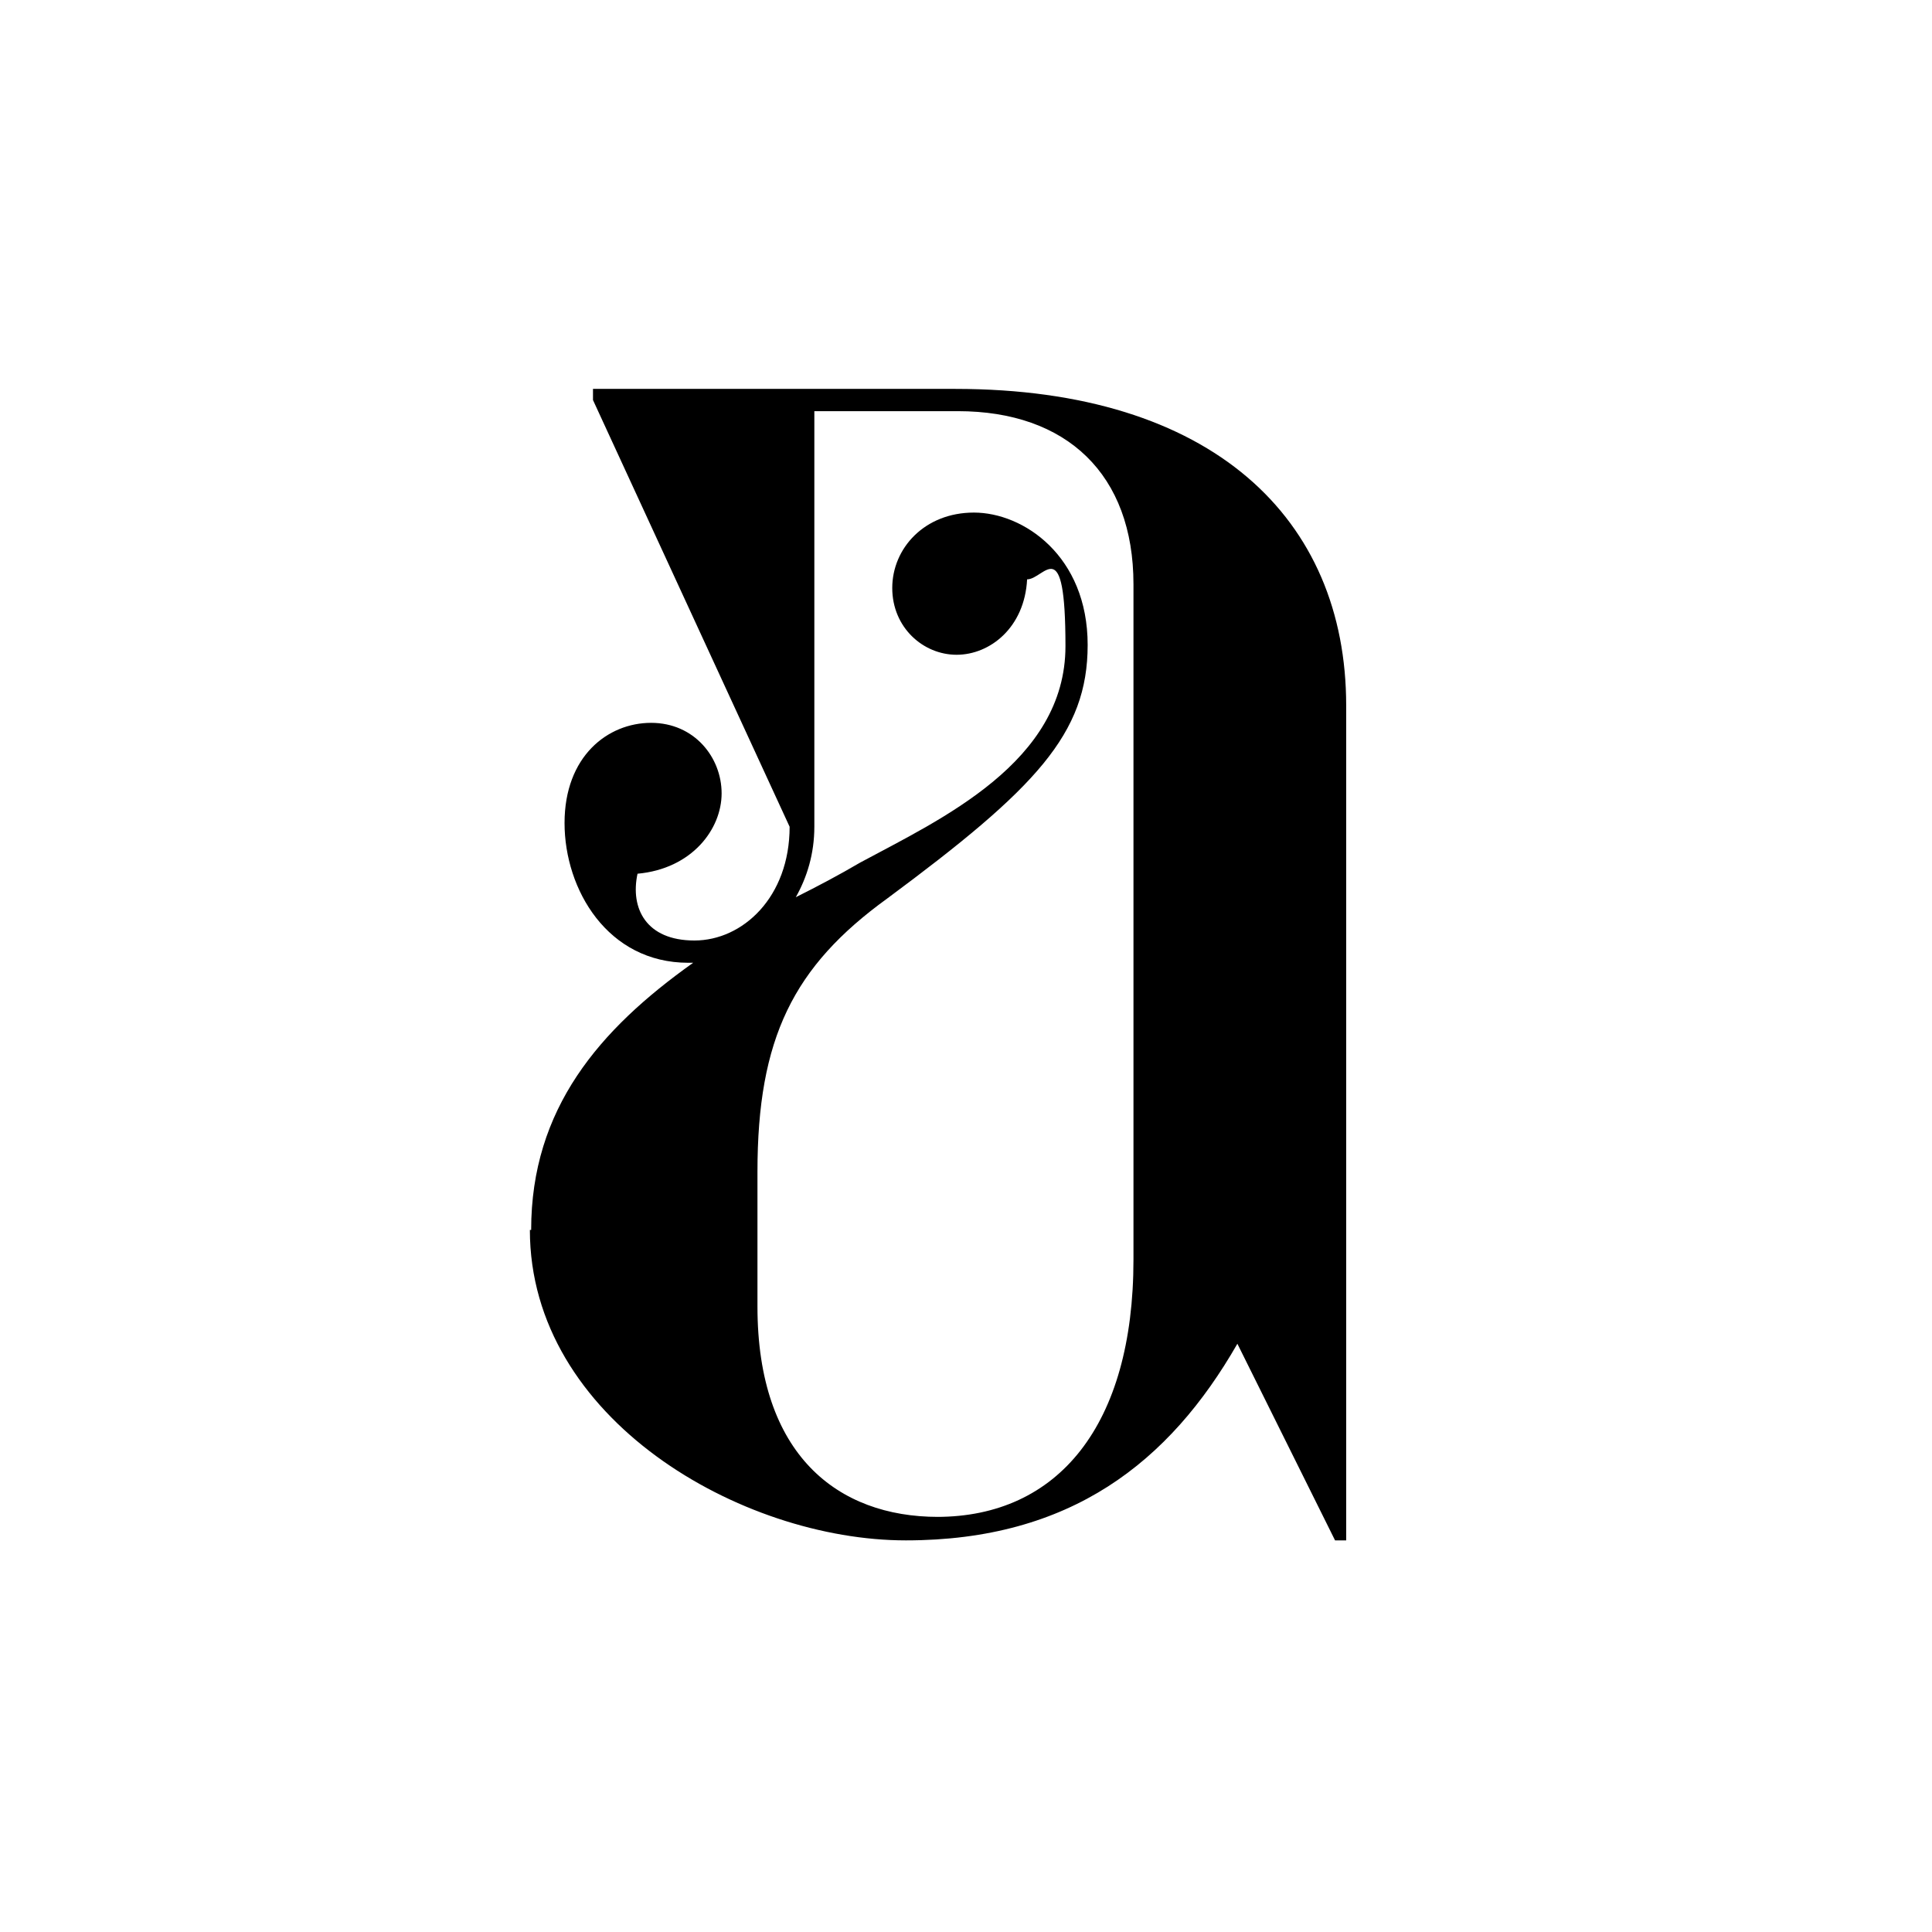 <?xml version="1.0" encoding="UTF-8"?>
<svg xmlns="http://www.w3.org/2000/svg" xmlns:xlink="http://www.w3.org/1999/xlink" width="141.7" height="141.7" viewBox="0 0 141.7 141.7">
<path fill-rule="evenodd" fill="rgb(0%, 0%, 0%)" fill-opacity="1" d="M 38.957 90.207 C 38.957 81.32 43.945 75.512 50.84 70.613 L 50.477 70.613 C 44.578 70.613 41.406 65.262 41.406 60.363 C 41.406 55.465 44.578 53.016 47.754 53.016 C 50.93 53.016 52.926 55.555 52.926 58.188 C 52.926 60.816 50.75 63.719 46.758 64.082 C 46.211 66.625 47.391 68.98 50.93 68.98 C 54.469 68.98 57.914 65.805 57.914 60.637 L 43.492 29.34 L 43.492 28.523 L 70.07 28.523 C 88.938 28.523 98.734 38.047 98.734 51.746 L 98.734 112.977 L 97.918 112.977 L 90.754 98.555 C 85.762 107.262 78.508 112.977 66.441 112.977 C 54.375 112.977 38.863 104.086 38.863 90.207 Z M 68.711 111.254 C 77.598 111.254 83.133 104.539 83.133 92.383 L 83.133 42.855 C 83.133 34.781 78.234 30.156 70.25 30.156 L 59.727 30.156 L 59.727 60.633 C 59.727 62.629 59.184 64.355 58.367 65.805 C 60 64.988 61.543 64.172 63.086 63.266 C 68.98 60.09 78.145 55.918 78.145 47.391 C 78.145 38.863 76.602 42.492 75.332 42.492 C 75.148 46.031 72.609 48.023 70.16 48.023 C 67.711 48.023 65.441 46.027 65.441 43.125 C 65.441 40.223 67.801 37.594 71.43 37.594 C 75.059 37.594 79.773 40.77 79.773 47.301 C 79.773 53.832 75.965 57.824 65.078 65.895 C 58.184 70.883 55.555 76.148 55.555 85.945 L 55.555 95.832 C 55.555 106.719 61.453 111.254 68.801 111.254 L 68.707 111.254 Z M 68.711 111.254 "/>
</svg>
